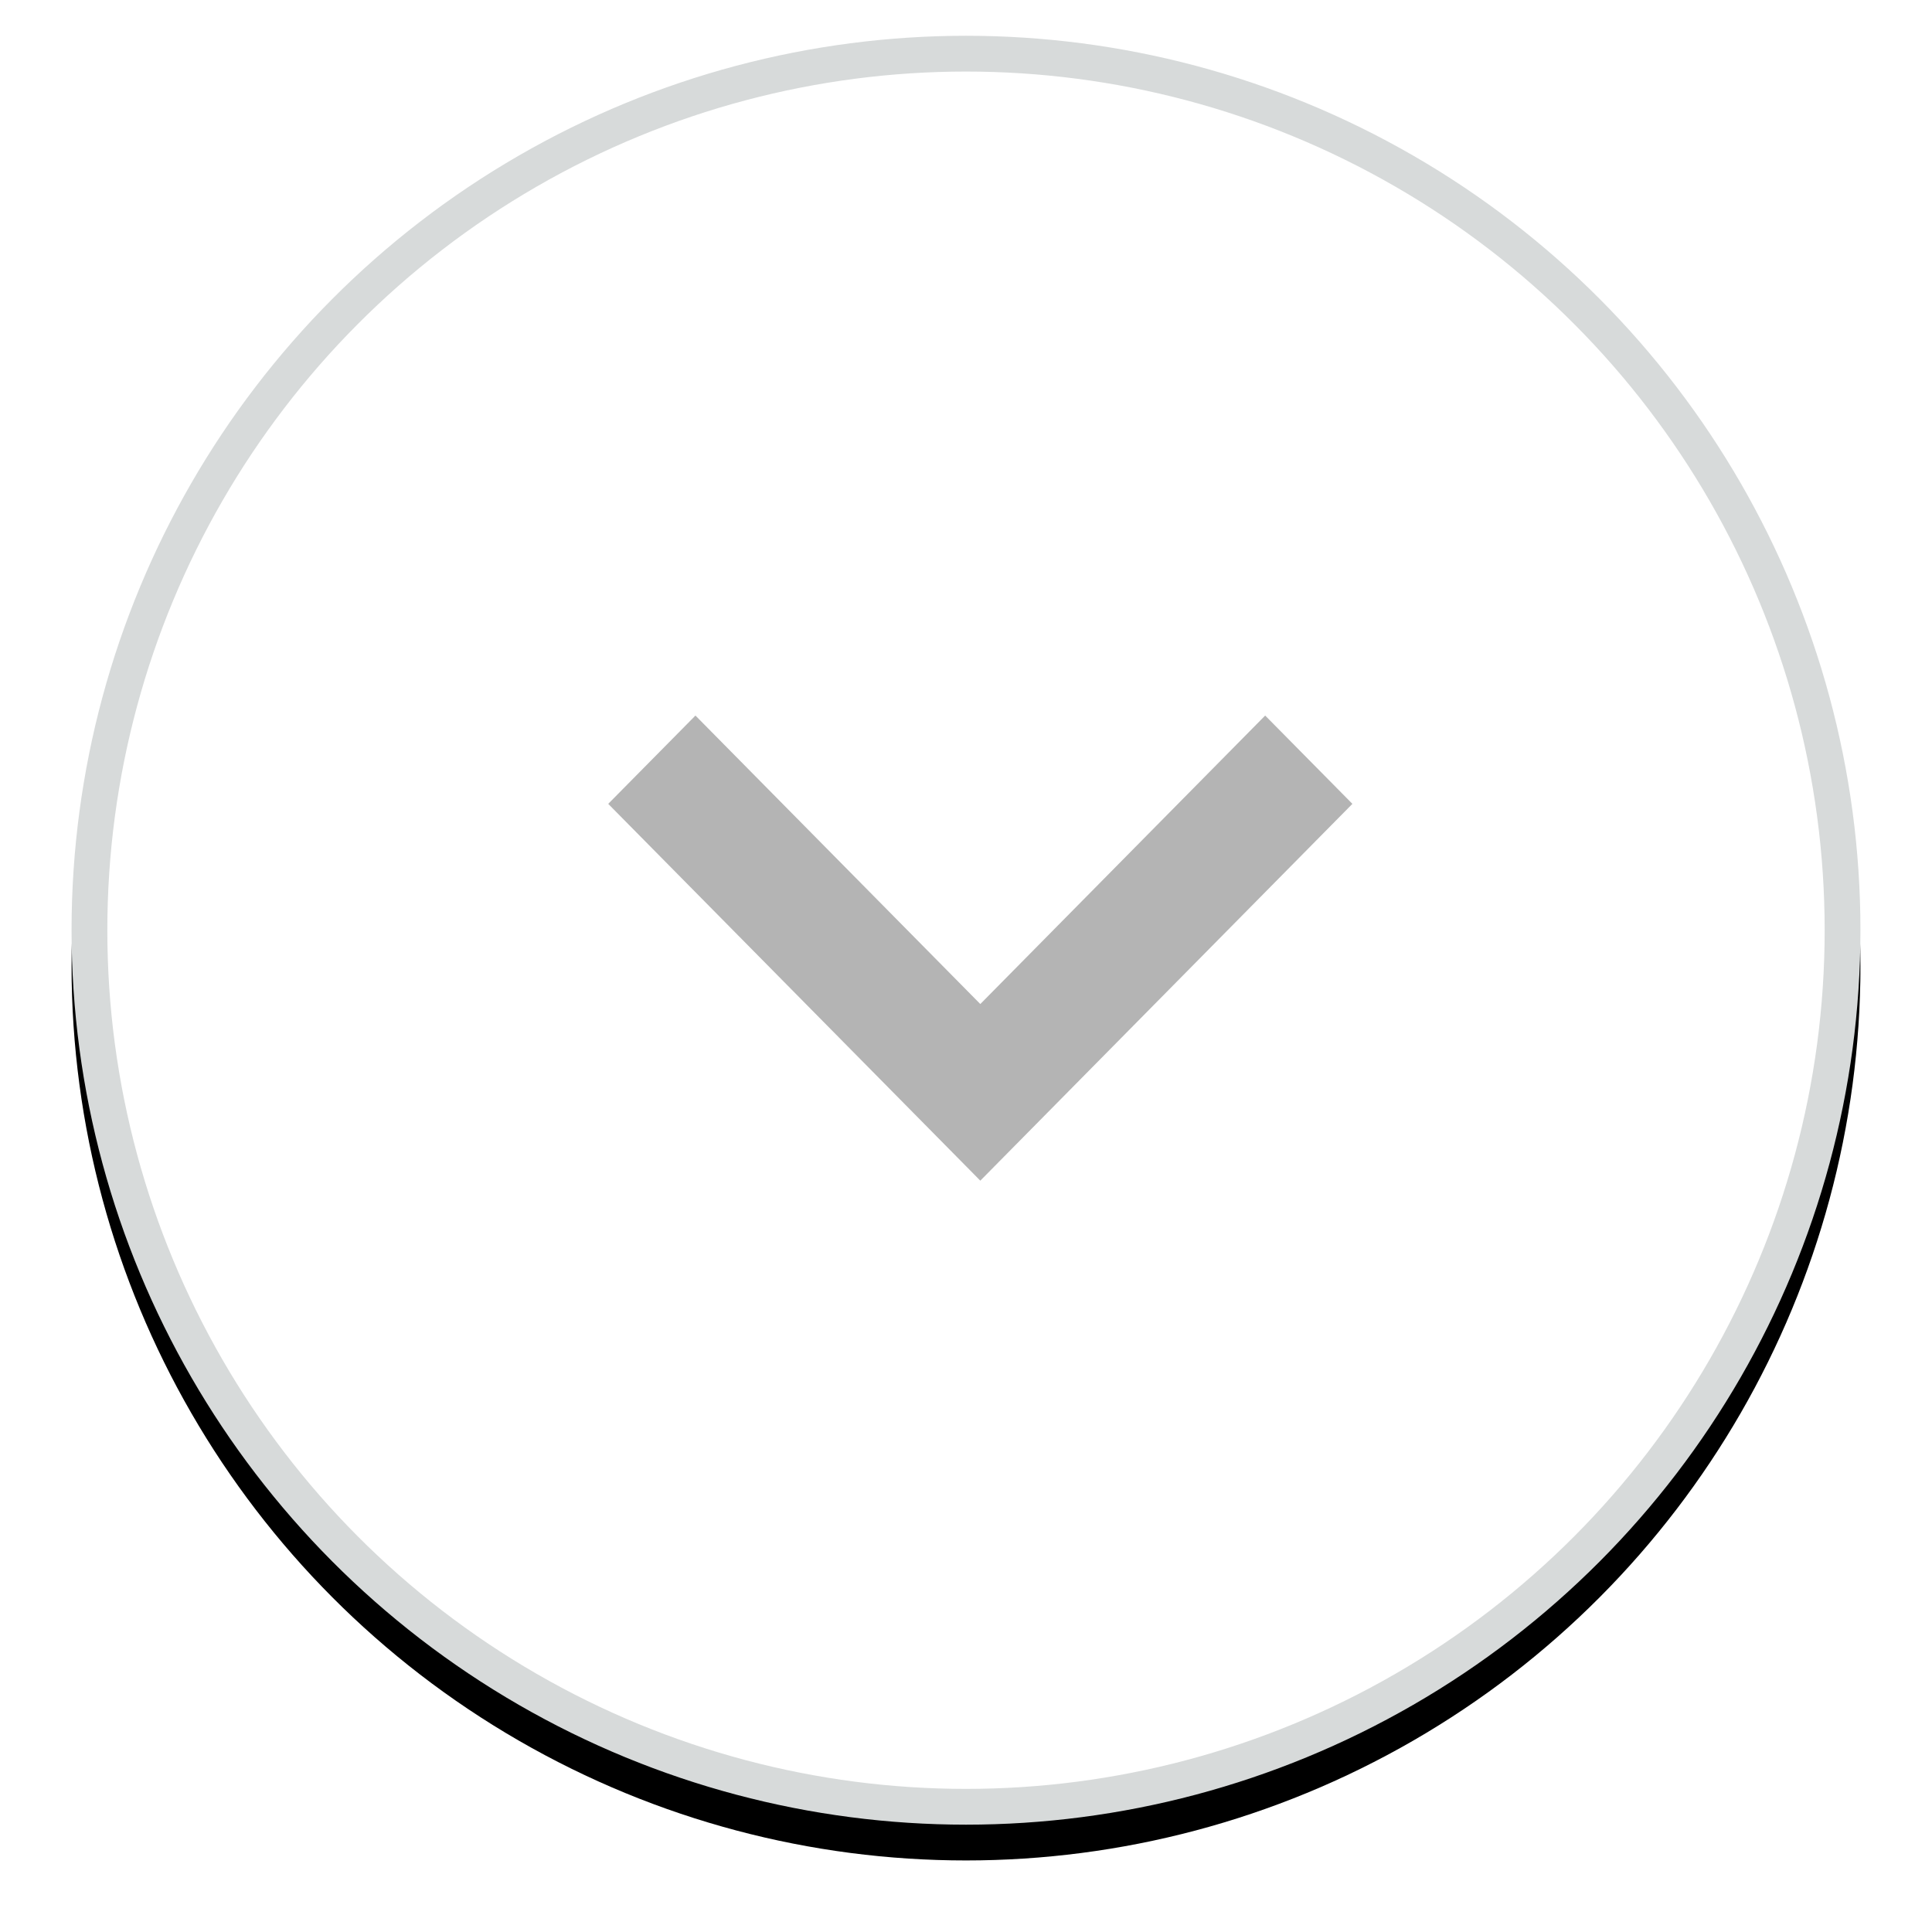 <svg xmlns="http://www.w3.org/2000/svg" xmlns:xlink="http://www.w3.org/1999/xlink" width="54" height="54" viewBox="0 0 54 54"><defs><circle id="b" cx="25" cy="25" r="25"/><filter id="a" width="114%" height="114%" x="-7%" y="-5%" filterUnits="objectBoundingBox"><feOffset dy="1" in="SourceAlpha" result="shadowOffsetOuter1"/><feGaussianBlur in="shadowOffsetOuter1" result="shadowBlurOuter1" stdDeviation="1"/><feComposite in="shadowBlurOuter1" in2="SourceAlpha" operator="out" result="shadowBlurOuter1"/><feColorMatrix in="shadowBlurOuter1" values="0 0 0 0 0.842 0 0 0 0 0.854 0 0 0 0 0.857 0 0 0 1 0"/></filter></defs><g fill="none" fill-rule="evenodd"><g transform="translate(2 1)"><use fill="#000" filter="url(#a)" xlink:href="#b"/><circle cx="25" cy="25" r="24.5" fill="#FFF" stroke="#D7DADA" stroke-linejoin="square"/></g><path fill="#B4B4B4" d="M35.362 20l2.438 2.468L27.4 33 17 22.468 19.438 20l7.962 8.063z"/></g></svg>